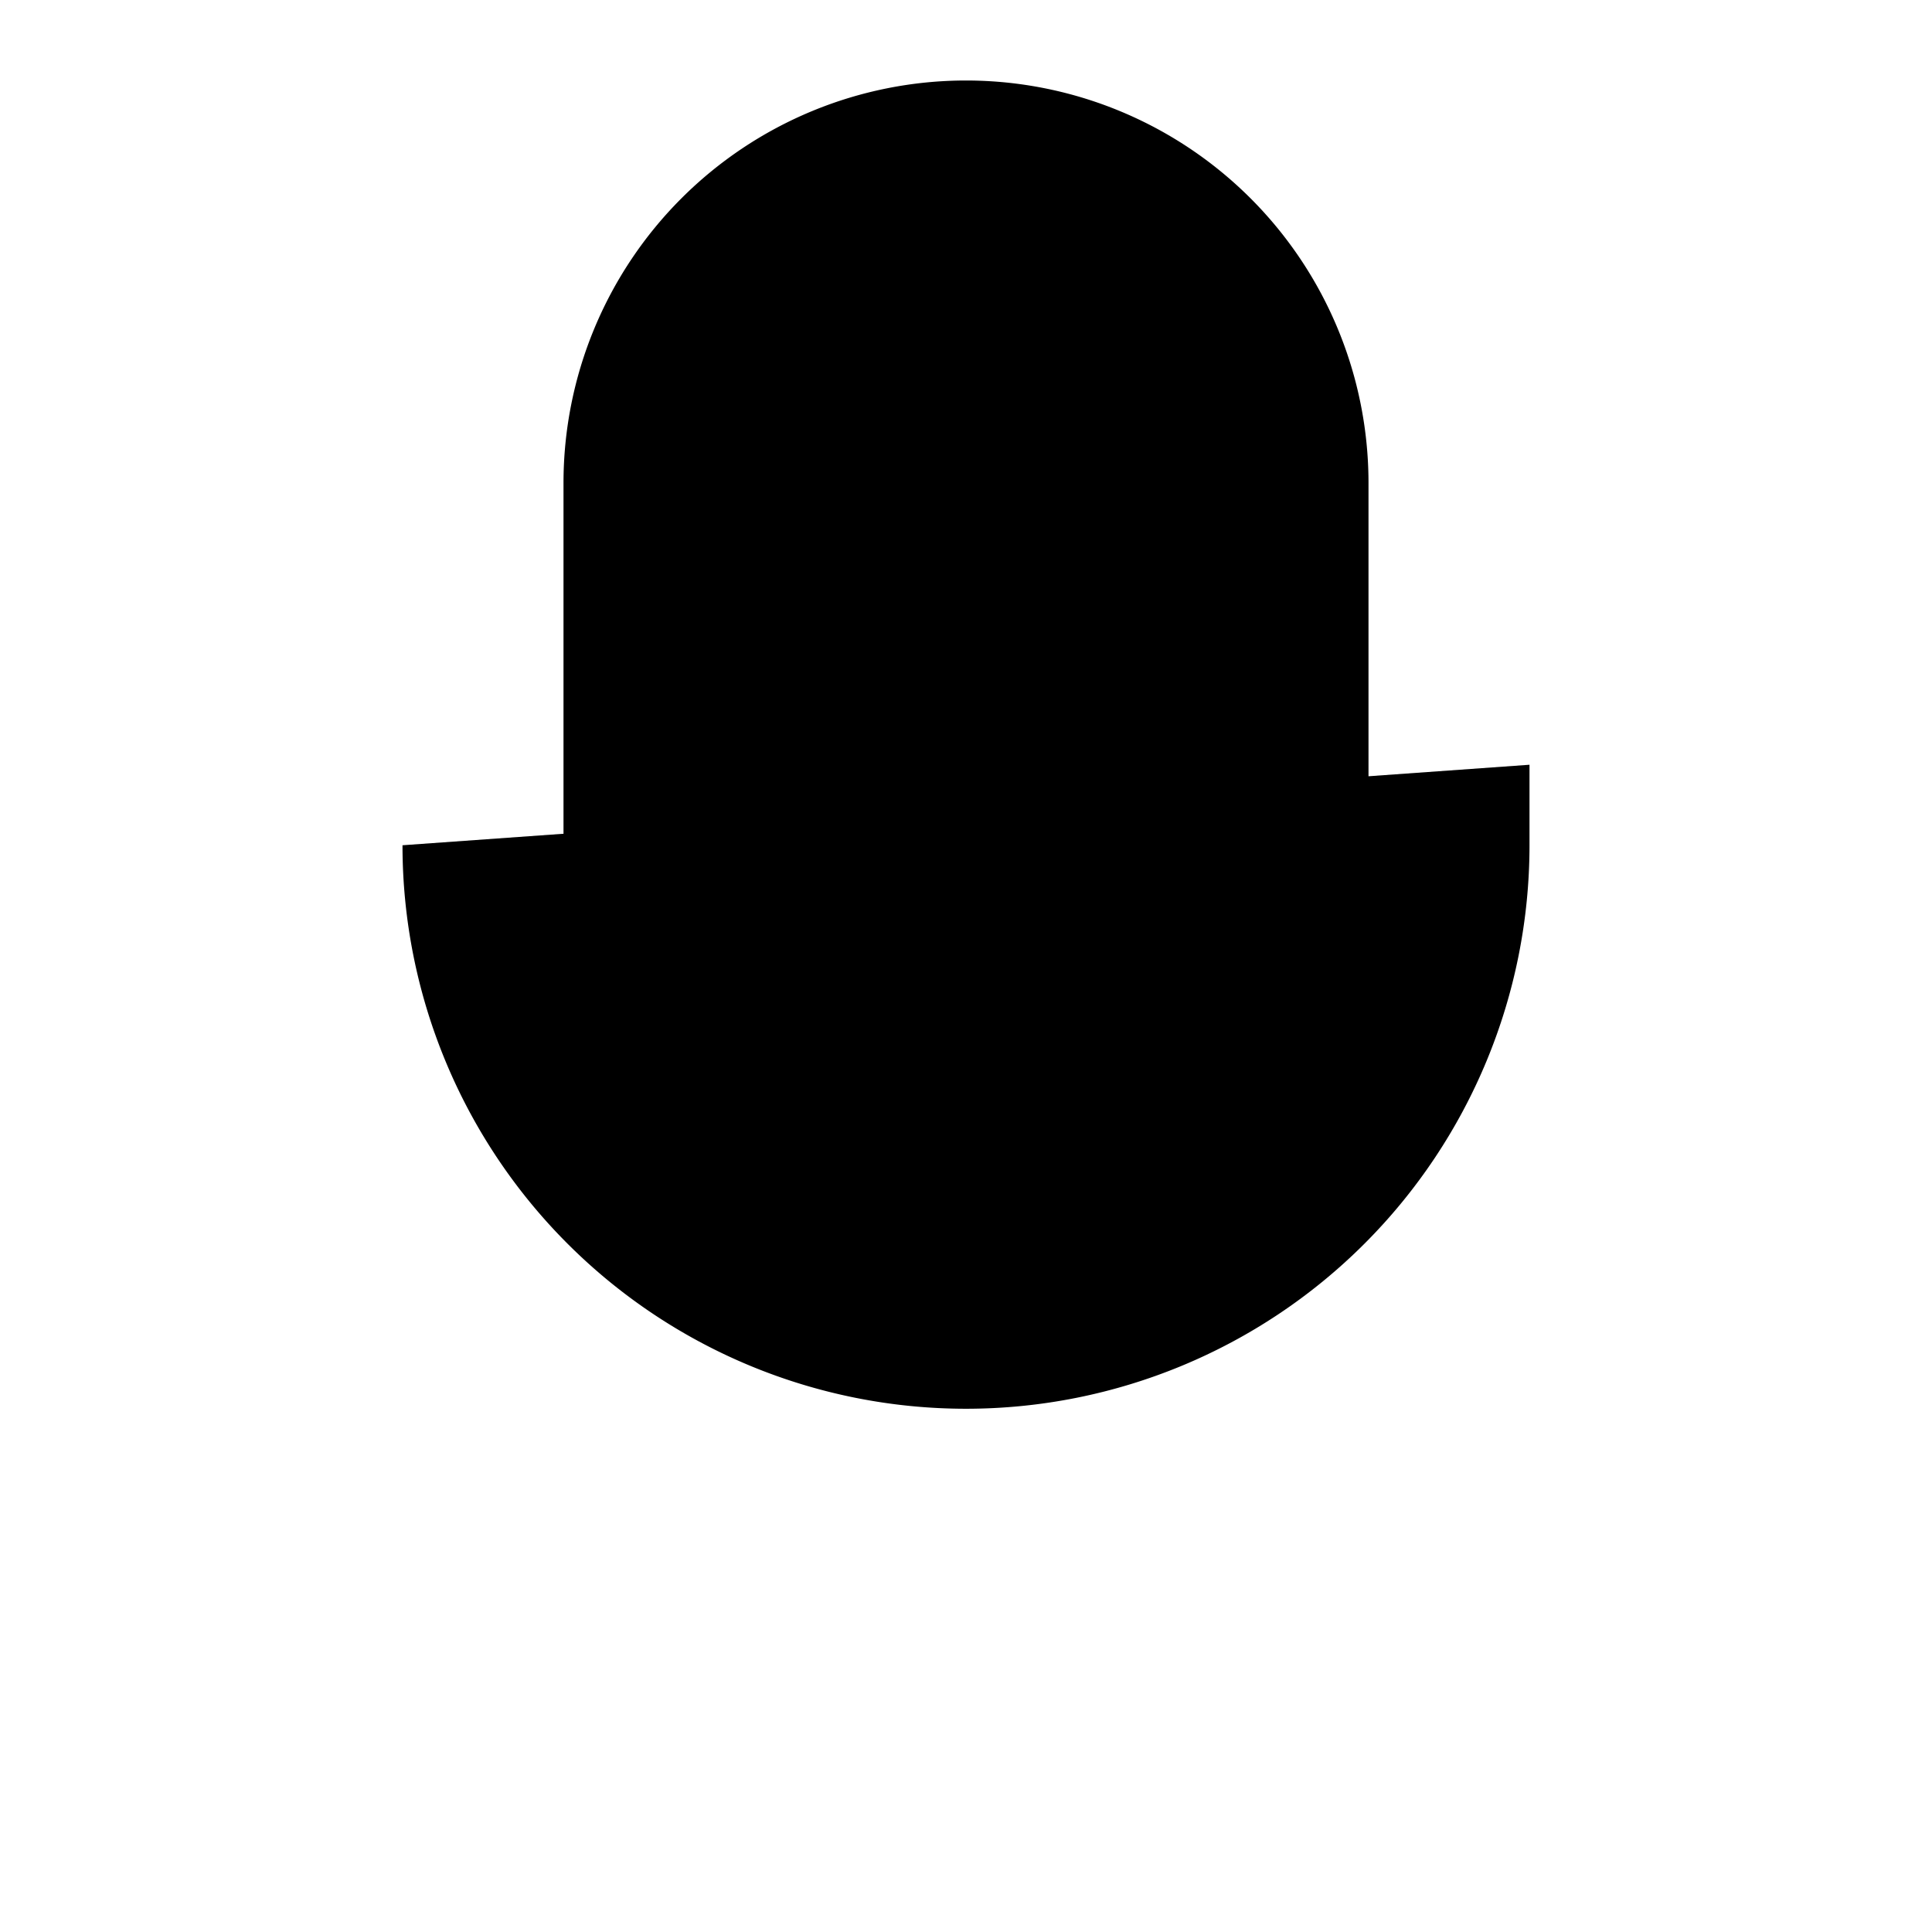 <svg xmlns="http://www.w3.org/2000/svg" viewBox="0 0 24 24" fill="currentColor">
  <path d="M12 1a5 5 0 00-5 5v6a5 5 0 0010 0V6a5 5 0 00-5-5z"/>
  <path d="M5 10.5a7 7 0 0014 0v-1"/>
  <path d="M12 19v3"/>
</svg>
